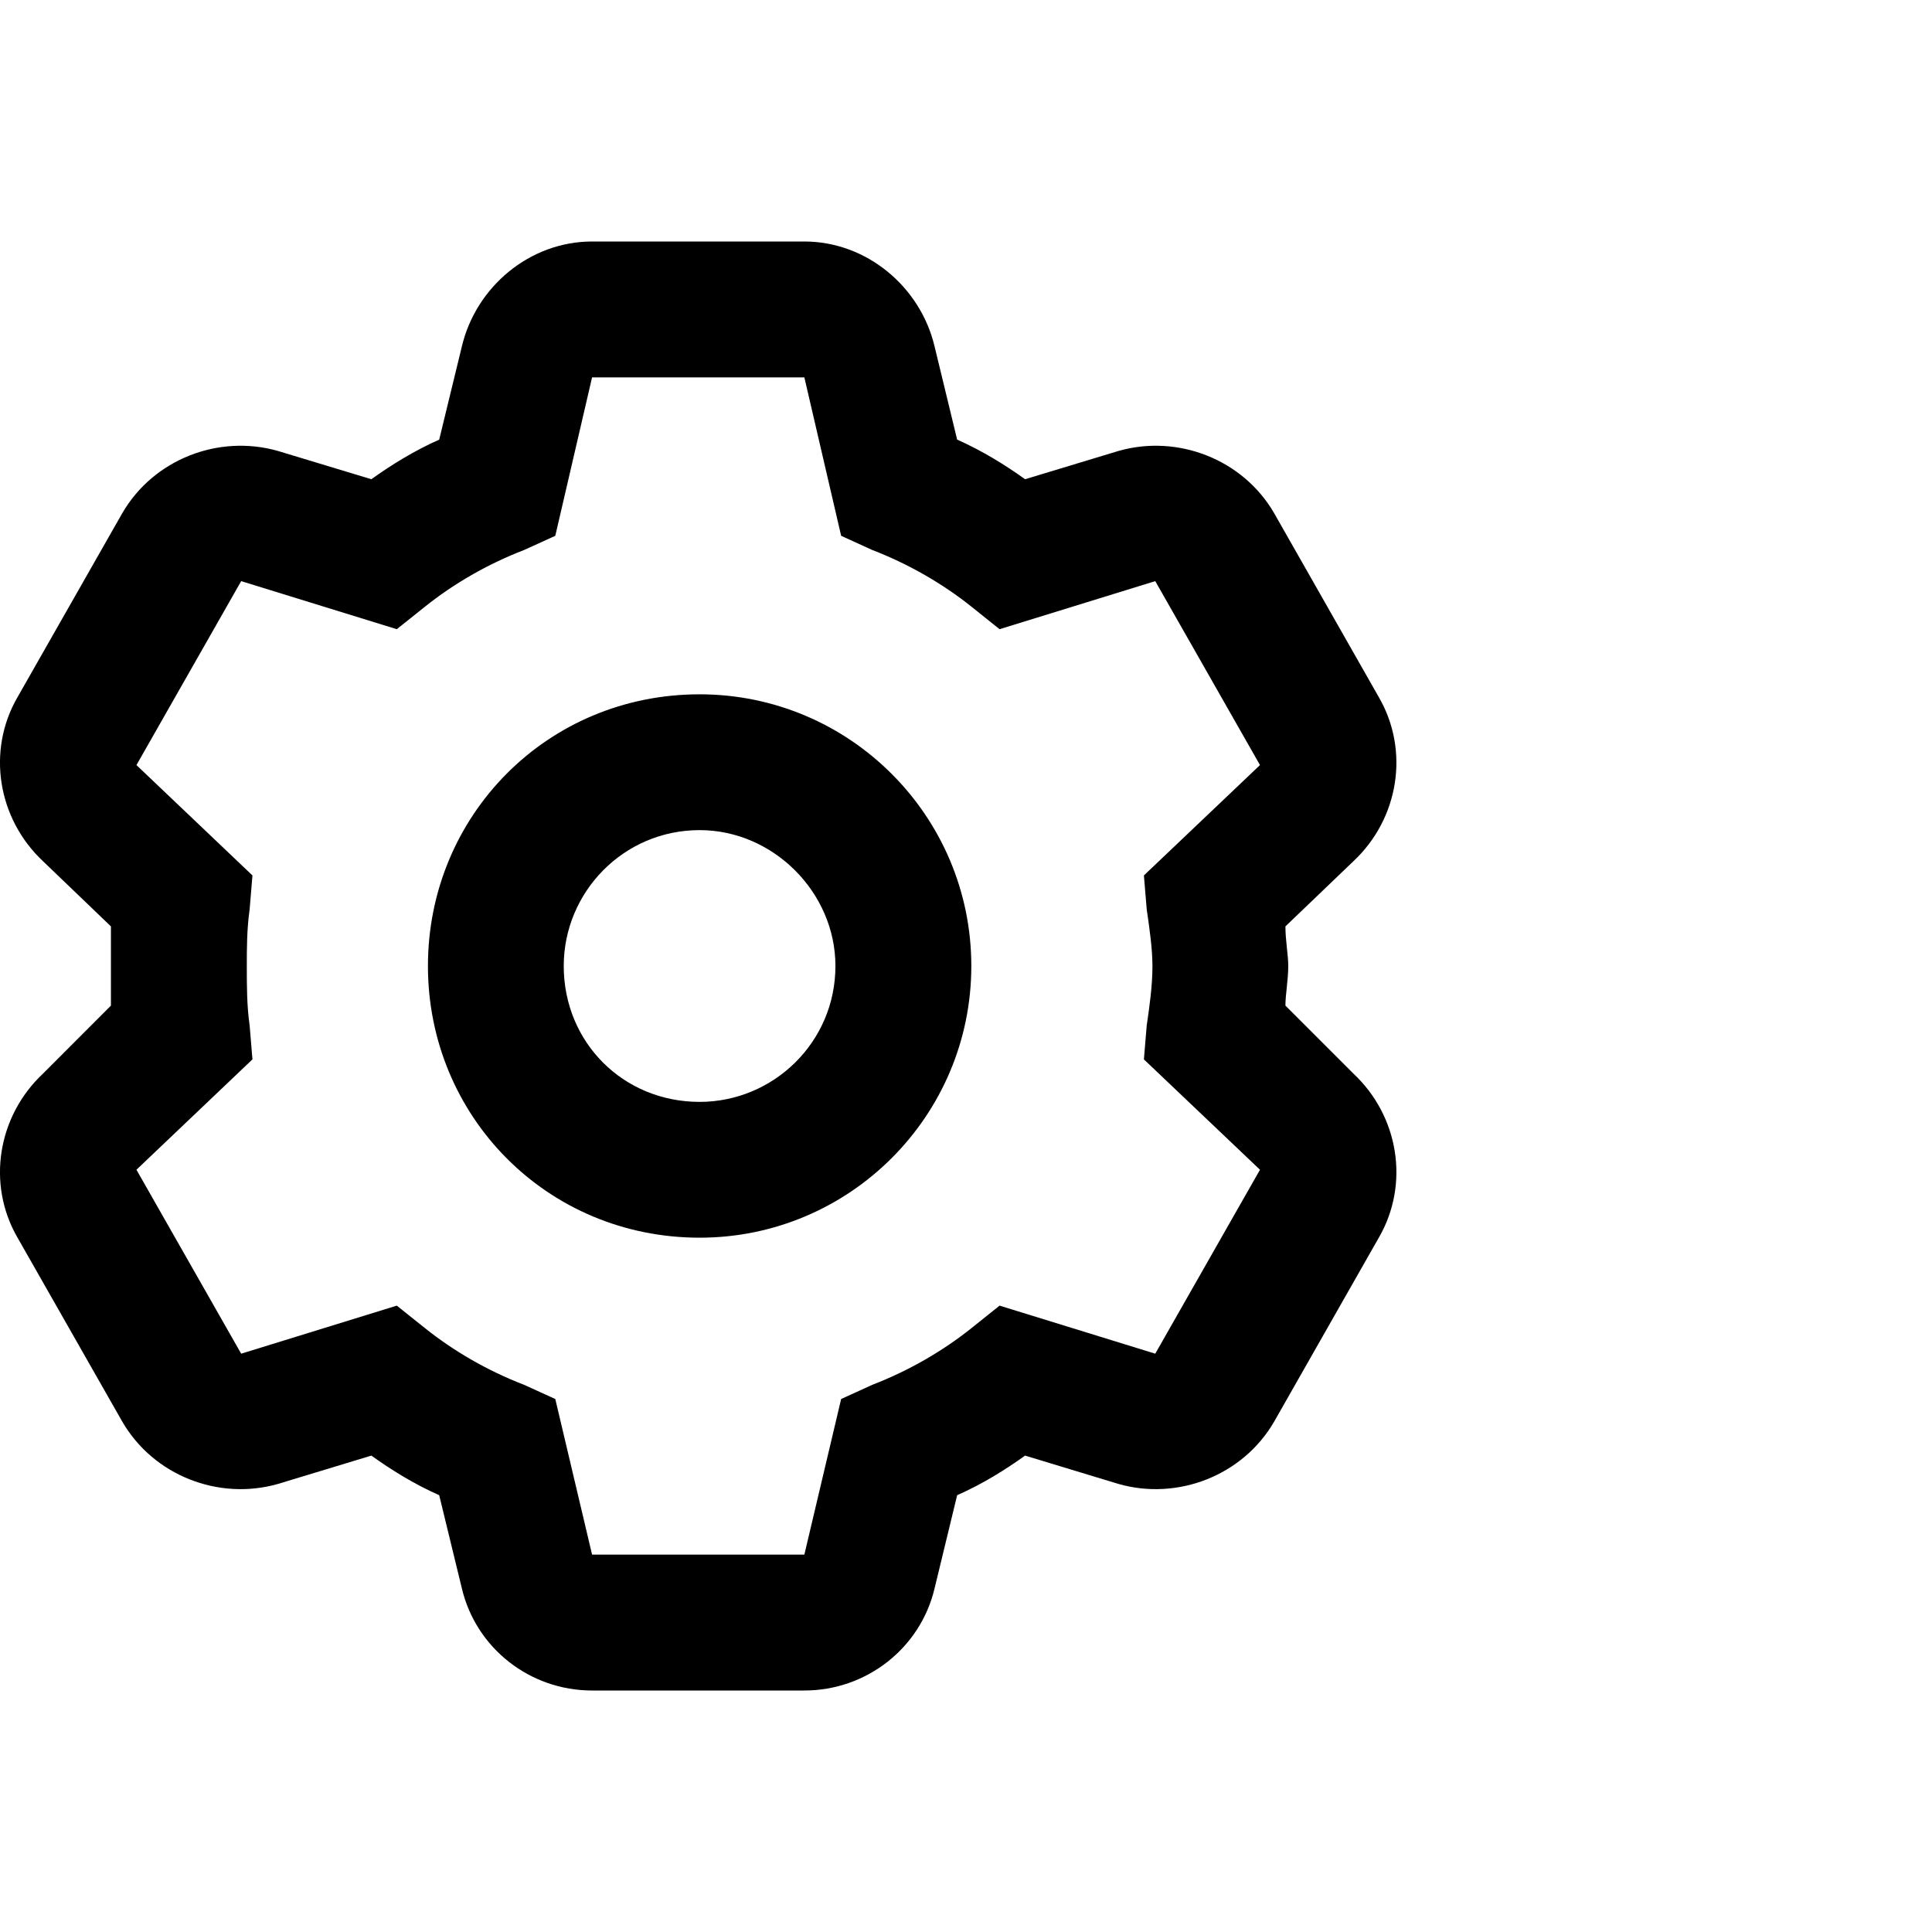 <svg width="24" height="24" viewBox="0 0 24 24" xmlns="http://www.w3.org/2000/svg">
<g id="Frame 10">
<path id="gear" d="M5.316 12C5.316 10.137 6.792 8.625 8.691 8.625C10.554 8.625 12.066 10.137 12.066 12C12.066 13.863 10.554 15.375 8.691 15.375C6.792 15.375 5.316 13.863 5.316 12ZM8.691 10.312C7.742 10.312 7.003 11.086 7.003 12C7.003 12.949 7.742 13.688 8.691 13.688C9.605 13.688 10.378 12.949 10.378 12C10.378 11.086 9.605 10.312 8.691 10.312ZM9.992 3C10.765 3 11.433 3.562 11.609 4.301L11.89 5.461C12.207 5.602 12.488 5.777 12.734 5.953L13.894 5.602C14.632 5.391 15.441 5.707 15.828 6.375L17.128 8.66C17.515 9.328 17.375 10.172 16.812 10.699L15.968 11.508C15.968 11.684 16.003 11.859 16.003 12C16.003 12.176 15.968 12.352 15.968 12.492L16.812 13.336C17.375 13.863 17.515 14.707 17.128 15.375L15.828 17.66C15.441 18.328 14.632 18.645 13.894 18.434L12.734 18.082C12.488 18.258 12.207 18.434 11.89 18.574L11.609 19.734C11.433 20.473 10.765 21 9.992 21H7.355C6.581 21 5.914 20.473 5.738 19.734L5.456 18.574C5.14 18.434 4.859 18.258 4.613 18.082L3.453 18.434C2.714 18.645 1.906 18.328 1.519 17.66L0.218 15.375C-0.169 14.707 -0.028 13.863 0.535 13.336L1.378 12.492C1.378 12.352 1.378 12.176 1.378 12C1.378 11.859 1.378 11.684 1.378 11.508L0.535 10.699C-0.028 10.172 -0.169 9.328 0.218 8.66L1.519 6.375C1.906 5.707 2.714 5.391 3.453 5.602L4.613 5.953C4.859 5.777 5.14 5.602 5.456 5.461L5.738 4.301C5.914 3.562 6.581 3 7.355 3H9.992ZM6.898 6.656L6.511 6.832C6.054 7.008 5.632 7.254 5.281 7.535L4.929 7.816L2.996 7.219L1.695 9.504L3.136 10.875L3.101 11.297C3.066 11.543 3.066 11.789 3.066 12C3.066 12.246 3.066 12.492 3.101 12.738L3.136 13.16L1.695 14.531L2.996 16.816L4.929 16.219L5.281 16.5C5.632 16.781 6.054 17.027 6.511 17.203L6.898 17.379L7.355 19.312H9.992L10.449 17.379L10.835 17.203C11.292 17.027 11.714 16.781 12.066 16.5L12.417 16.219L14.351 16.816L15.652 14.531L14.21 13.16L14.245 12.738C14.281 12.492 14.316 12.246 14.316 12C14.316 11.789 14.281 11.543 14.245 11.297L14.21 10.875L15.652 9.504L14.351 7.219L12.417 7.816L12.066 7.535C11.714 7.254 11.292 7.008 10.835 6.832L10.449 6.656L9.992 4.688H7.355L6.898 6.656Z"/>
</g>
</svg>
